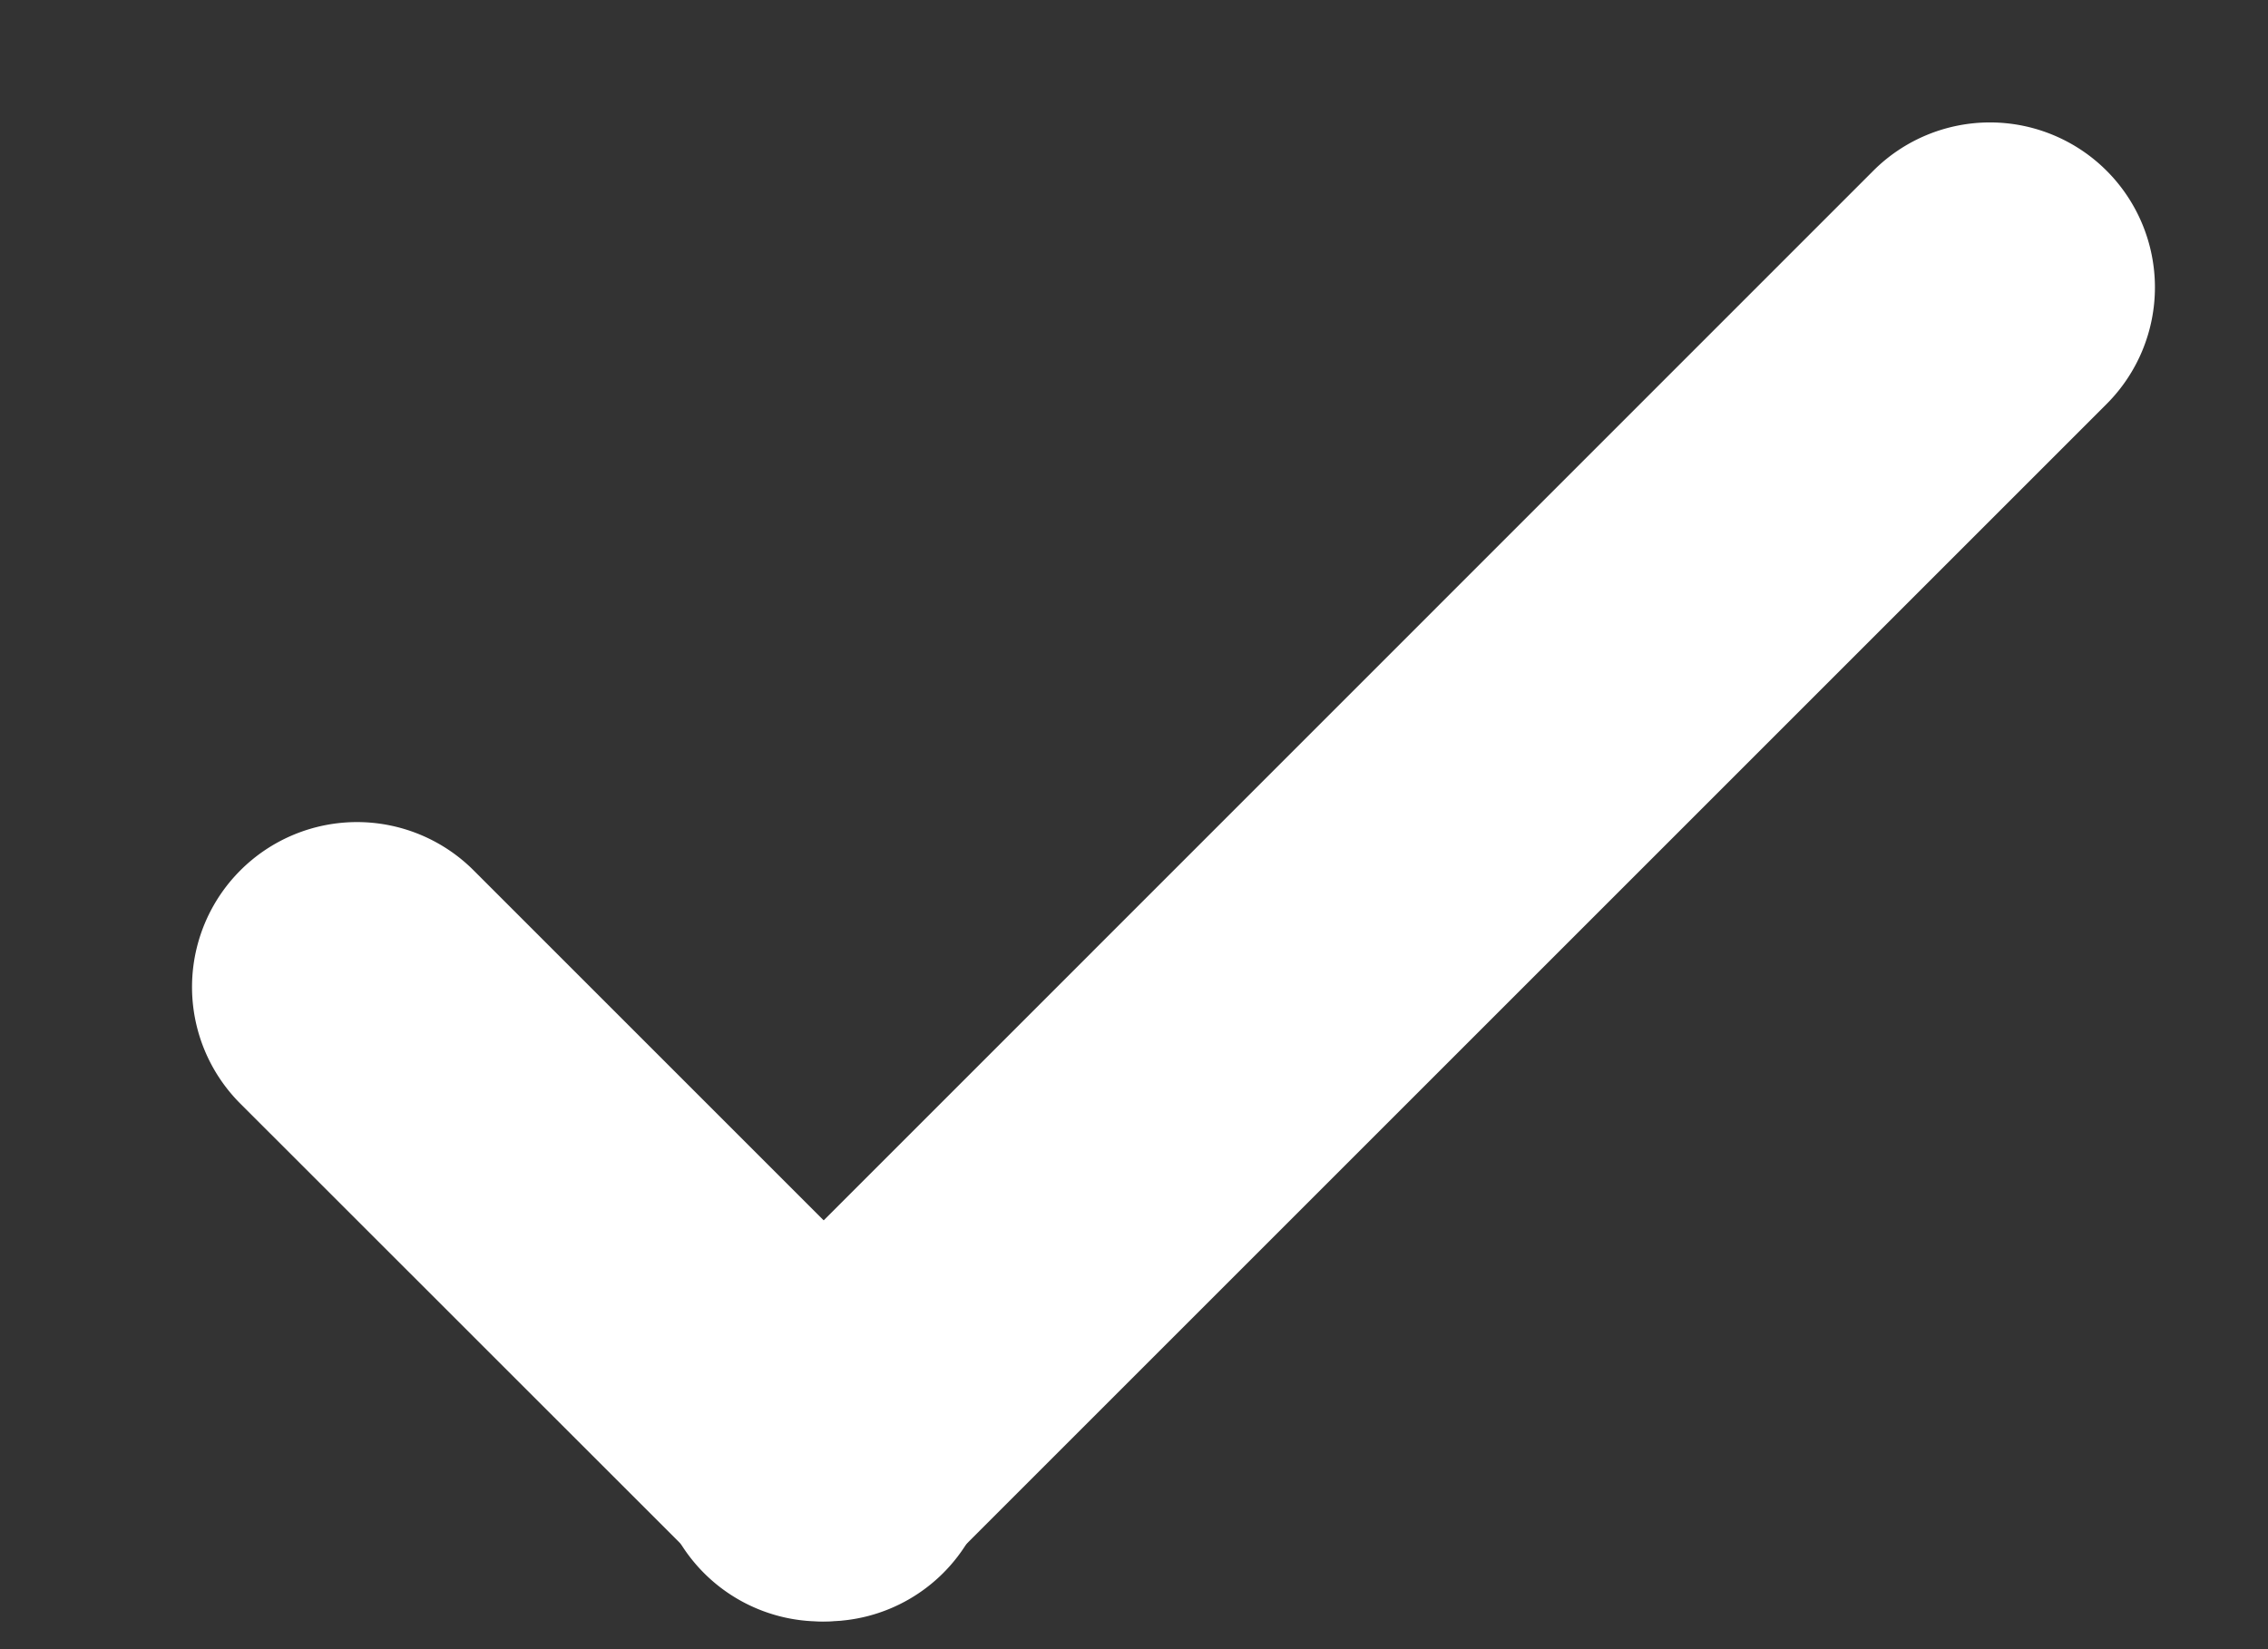 <svg width="11" height="8" fill="none" xmlns="http://www.w3.org/2000/svg"><rect width="100%" height="100%" fill="#333333" stroke="none"/><path fill-rule="evenodd" clip-rule="evenodd" d="M9.086.828a.8.8 0 111.131 1.132L4.56 7.617a.8.8 0 11-1.13-1.132L9.086.828z" fill="#fff"/><path fill-rule="evenodd" clip-rule="evenodd" d="M1.166 4.222a.8.8 0 011.131 0L4.56 6.485a.8.8 0 11-1.131 1.131L1.166 5.354a.8.8 0 010-1.132z" fill="#fff"/></svg>